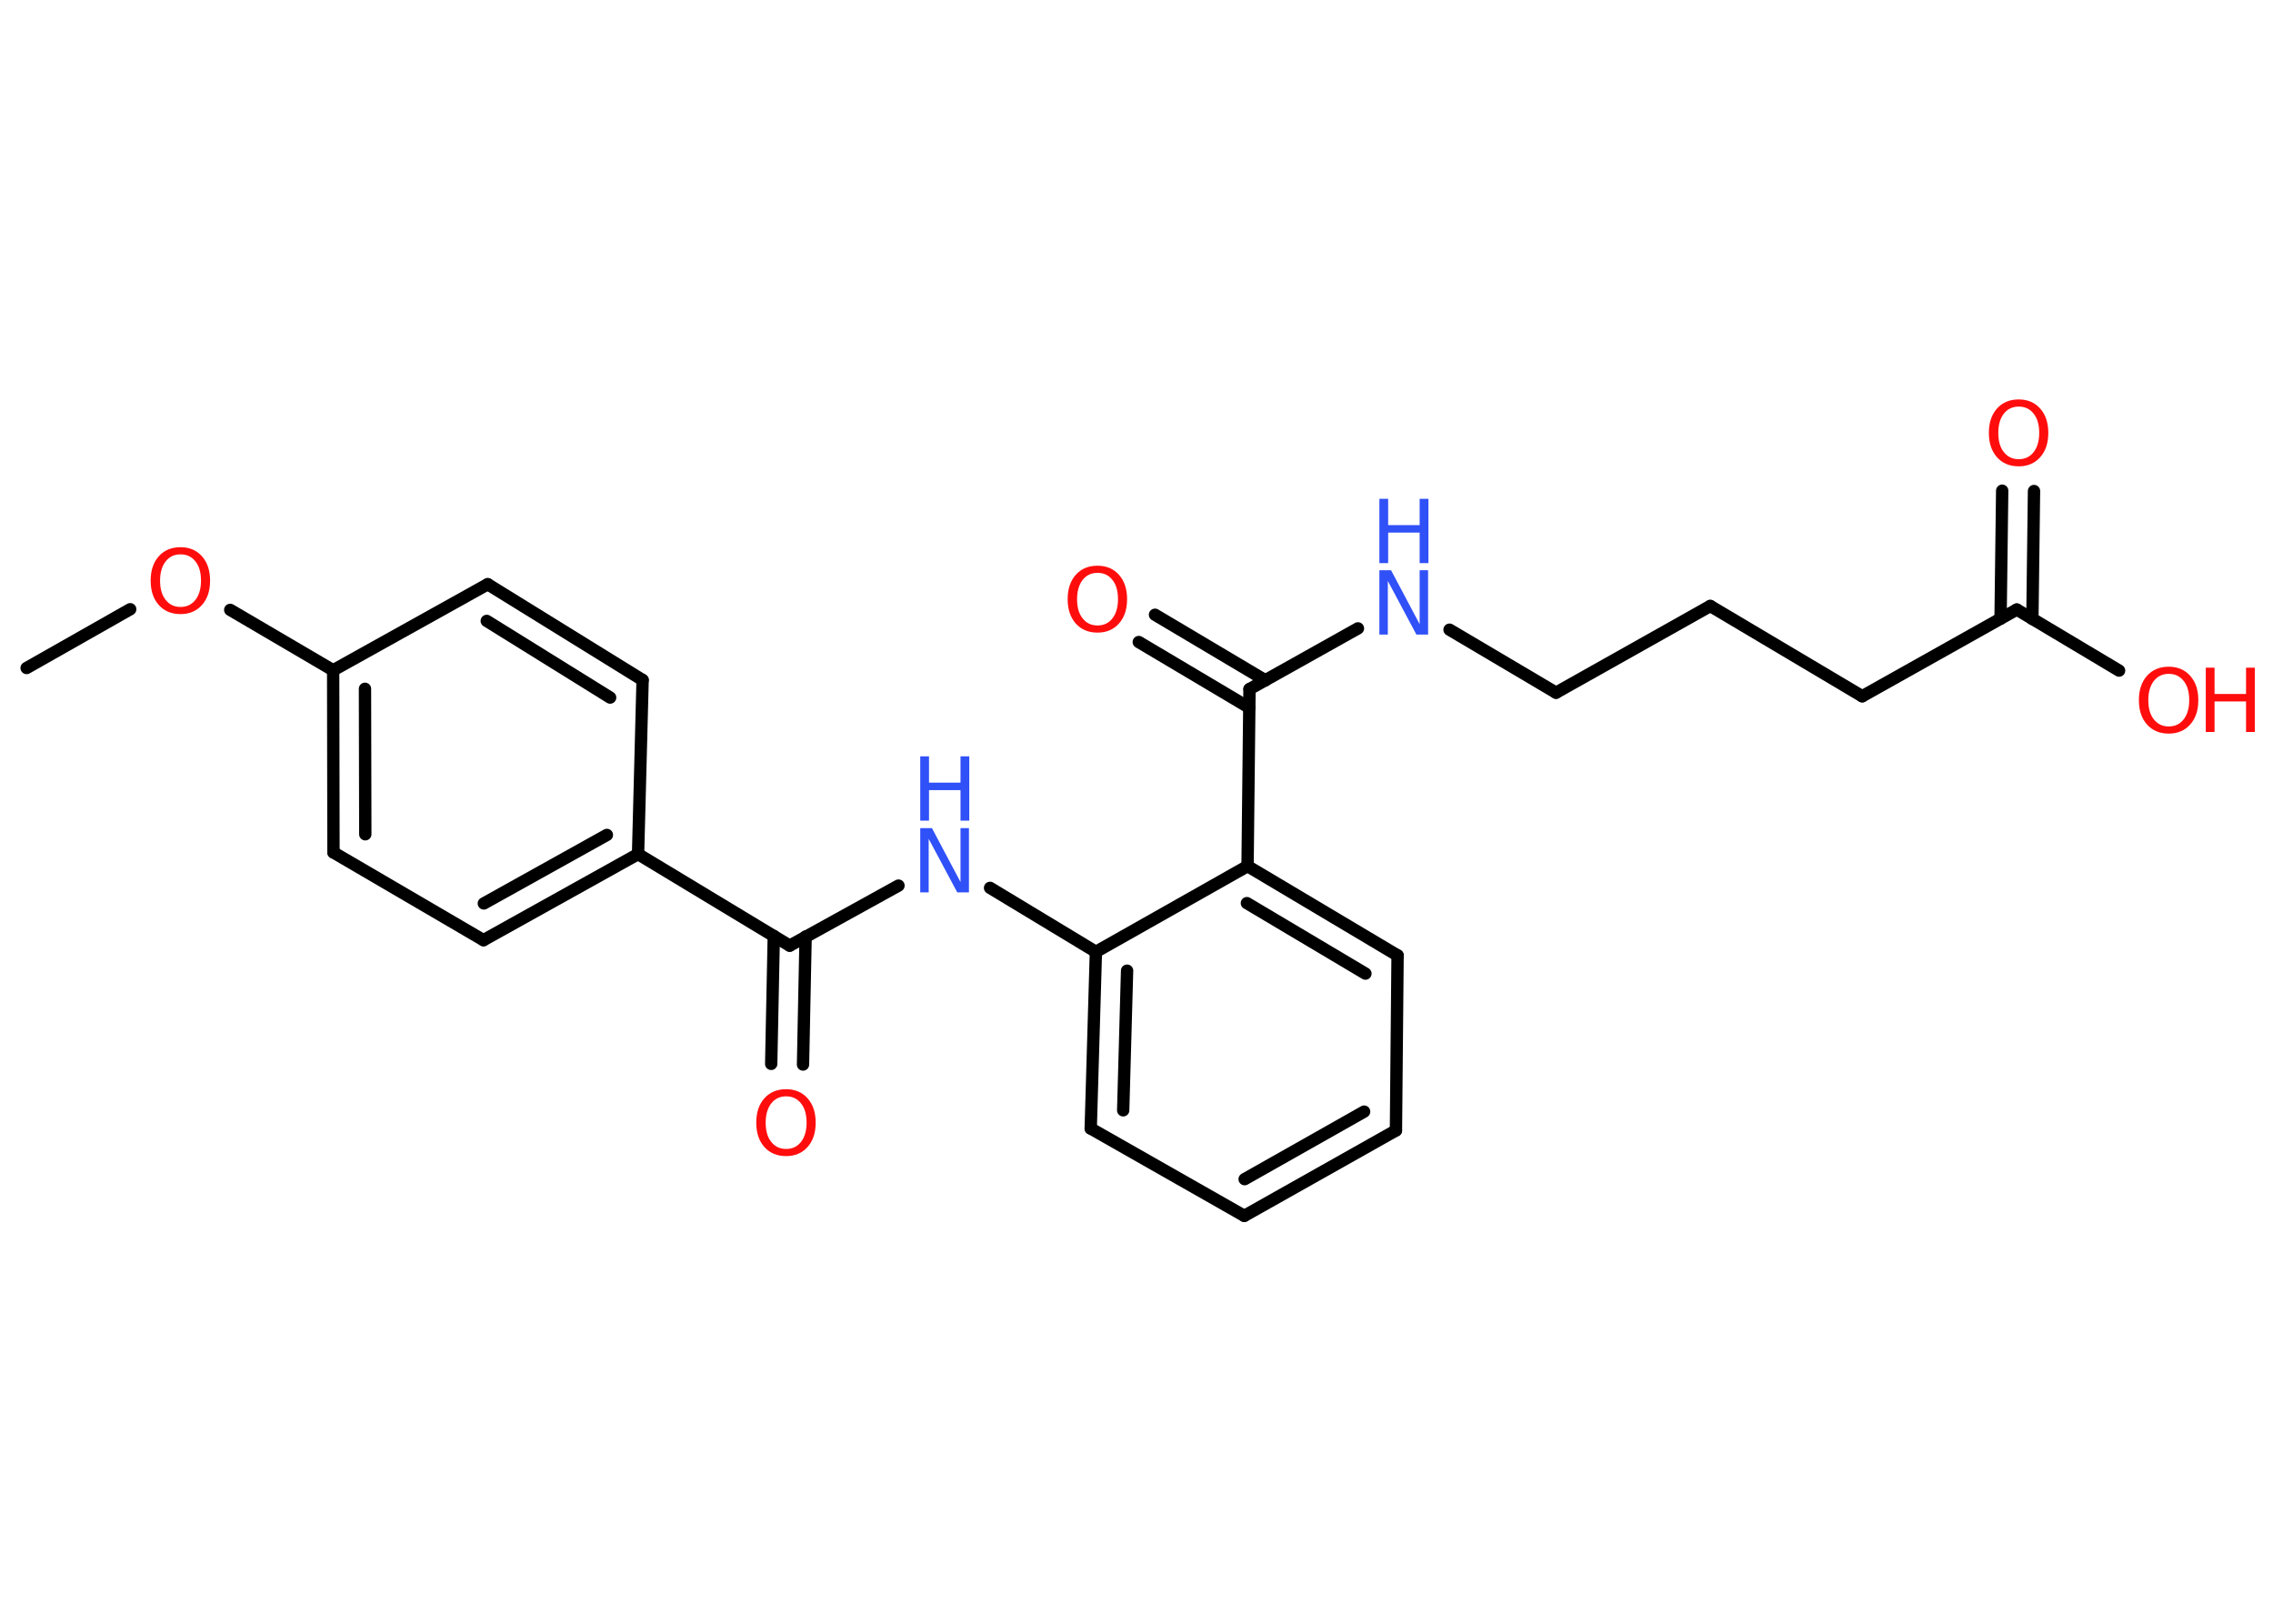 <?xml version='1.0' encoding='UTF-8'?>
<!DOCTYPE svg PUBLIC "-//W3C//DTD SVG 1.1//EN" "http://www.w3.org/Graphics/SVG/1.1/DTD/svg11.dtd">
<svg version='1.2' xmlns='http://www.w3.org/2000/svg' xmlns:xlink='http://www.w3.org/1999/xlink' width='70.0mm' height='50.0mm' viewBox='0 0 70.0 50.0'>
  <desc>Generated by the Chemistry Development Kit (http://github.com/cdk)</desc>
  <g stroke-linecap='round' stroke-linejoin='round' stroke='#000000' stroke-width='.38' fill='#FF0D0D'>
    <rect x='.0' y='.0' width='70.0' height='50.0' fill='#FFFFFF' stroke='none'/>
    <g id='mol1' class='mol'>
      <line id='mol1bnd1' class='bond' x1='.82' y1='20.57' x2='4.01' y2='18.76'/>
      <line id='mol1bnd2' class='bond' x1='7.09' y1='18.78' x2='10.26' y2='20.64'/>
      <g id='mol1bnd3' class='bond'>
        <line x1='10.26' y1='20.64' x2='10.27' y2='26.25'/>
        <line x1='11.24' y1='21.21' x2='11.25' y2='25.69'/>
      </g>
      <line id='mol1bnd4' class='bond' x1='10.27' y1='26.25' x2='14.89' y2='28.95'/>
      <g id='mol1bnd5' class='bond'>
        <line x1='14.89' y1='28.95' x2='19.65' y2='26.3'/>
        <line x1='14.9' y1='27.82' x2='18.69' y2='25.71'/>
      </g>
      <line id='mol1bnd6' class='bond' x1='19.65' y1='26.3' x2='24.32' y2='29.12'/>
      <g id='mol1bnd7' class='bond'>
        <line x1='24.81' y1='28.84' x2='24.73' y2='32.78'/>
        <line x1='23.83' y1='28.82' x2='23.75' y2='32.76'/>
      </g>
      <line id='mol1bnd8' class='bond' x1='24.32' y1='29.12' x2='27.67' y2='27.27'/>
      <line id='mol1bnd9' class='bond' x1='30.49' y1='27.34' x2='33.75' y2='29.31'/>
      <g id='mol1bnd10' class='bond'>
        <line x1='33.75' y1='29.31' x2='33.59' y2='34.75'/>
        <line x1='34.71' y1='29.89' x2='34.59' y2='34.19'/>
      </g>
      <line id='mol1bnd11' class='bond' x1='33.59' y1='34.75' x2='38.32' y2='37.44'/>
      <g id='mol1bnd12' class='bond'>
        <line x1='38.32' y1='37.44' x2='42.99' y2='34.81'/>
        <line x1='38.33' y1='36.31' x2='42.01' y2='34.23'/>
      </g>
      <line id='mol1bnd13' class='bond' x1='42.99' y1='34.81' x2='43.04' y2='29.42'/>
      <g id='mol1bnd14' class='bond'>
        <line x1='43.04' y1='29.42' x2='38.42' y2='26.67'/>
        <line x1='42.05' y1='29.98' x2='38.4' y2='27.81'/>
      </g>
      <line id='mol1bnd15' class='bond' x1='33.75' y1='29.31' x2='38.42' y2='26.67'/>
      <line id='mol1bnd16' class='bond' x1='38.42' y1='26.67' x2='38.48' y2='21.22'/>
      <g id='mol1bnd17' class='bond'>
        <line x1='38.47' y1='21.79' x2='35.07' y2='19.77'/>
        <line x1='38.97' y1='20.95' x2='35.57' y2='18.93'/>
      </g>
      <line id='mol1bnd18' class='bond' x1='38.48' y1='21.22' x2='41.82' y2='19.35'/>
      <line id='mol1bnd19' class='bond' x1='44.64' y1='19.39' x2='47.92' y2='21.33'/>
      <line id='mol1bnd20' class='bond' x1='47.92' y1='21.33' x2='52.67' y2='18.66'/>
      <line id='mol1bnd21' class='bond' x1='52.67' y1='18.66' x2='57.35' y2='21.44'/>
      <line id='mol1bnd22' class='bond' x1='57.35' y1='21.44' x2='62.11' y2='18.77'/>
      <g id='mol1bnd23' class='bond'>
        <line x1='61.61' y1='19.05' x2='61.66' y2='15.11'/>
        <line x1='62.59' y1='19.06' x2='62.64' y2='15.12'/>
      </g>
      <line id='mol1bnd24' class='bond' x1='62.11' y1='18.77' x2='65.26' y2='20.65'/>
      <line id='mol1bnd25' class='bond' x1='19.65' y1='26.3' x2='19.79' y2='20.94'/>
      <g id='mol1bnd26' class='bond'>
        <line x1='19.79' y1='20.94' x2='15.02' y2='17.99'/>
        <line x1='18.79' y1='21.48' x2='14.99' y2='19.12'/>
      </g>
      <line id='mol1bnd27' class='bond' x1='10.26' y1='20.64' x2='15.02' y2='17.99'/>
      <path id='mol1atm2' class='atom' d='M5.56 17.07q-.29 .0 -.46 .22q-.17 .22 -.17 .59q.0 .38 .17 .59q.17 .22 .46 .22q.29 .0 .46 -.22q.17 -.22 .17 -.59q.0 -.38 -.17 -.59q-.17 -.22 -.46 -.22zM5.56 16.85q.41 .0 .66 .28q.25 .28 .25 .75q.0 .47 -.25 .75q-.25 .28 -.66 .28q-.42 .0 -.67 -.28q-.25 -.28 -.25 -.75q.0 -.47 .25 -.75q.25 -.28 .67 -.28z' stroke='none'/>
      <path id='mol1atm8' class='atom' d='M24.21 33.76q-.29 .0 -.46 .22q-.17 .22 -.17 .59q.0 .38 .17 .59q.17 .22 .46 .22q.29 .0 .46 -.22q.17 -.22 .17 -.59q.0 -.38 -.17 -.59q-.17 -.22 -.46 -.22zM24.21 33.54q.41 .0 .66 .28q.25 .28 .25 .75q.0 .47 -.25 .75q-.25 .28 -.66 .28q-.42 .0 -.67 -.28q-.25 -.28 -.25 -.75q.0 -.47 .25 -.75q.25 -.28 .67 -.28z' stroke='none'/>
      <g id='mol1atm9' class='atom'>
        <path d='M28.34 25.5h.36l.88 1.66v-1.66h.26v1.98h-.36l-.88 -1.65v1.65h-.26v-1.98z' stroke='none' fill='#3050F8'/>
        <path d='M28.34 23.29h.27v.81h.97v-.81h.27v1.98h-.27v-.94h-.97v.94h-.27v-1.98z' stroke='none' fill='#3050F8'/>
      </g>
      <path id='mol1atm17' class='atom' d='M33.8 17.64q-.29 .0 -.46 .22q-.17 .22 -.17 .59q.0 .38 .17 .59q.17 .22 .46 .22q.29 .0 .46 -.22q.17 -.22 .17 -.59q.0 -.38 -.17 -.59q-.17 -.22 -.46 -.22zM33.8 17.42q.41 .0 .66 .28q.25 .28 .25 .75q.0 .47 -.25 .75q-.25 .28 -.66 .28q-.42 .0 -.67 -.28q-.25 -.28 -.25 -.75q.0 -.47 .25 -.75q.25 -.28 .67 -.28z' stroke='none'/>
      <g id='mol1atm18' class='atom'>
        <path d='M42.48 17.56h.36l.88 1.66v-1.66h.26v1.98h-.36l-.88 -1.65v1.65h-.26v-1.98z' stroke='none' fill='#3050F8'/>
        <path d='M42.48 15.36h.27v.81h.97v-.81h.27v1.98h-.27v-.94h-.97v.94h-.27v-1.98z' stroke='none' fill='#3050F8'/>
      </g>
      <path id='mol1atm23' class='atom' d='M62.17 12.52q-.29 .0 -.46 .22q-.17 .22 -.17 .59q.0 .38 .17 .59q.17 .22 .46 .22q.29 .0 .46 -.22q.17 -.22 .17 -.59q.0 -.38 -.17 -.59q-.17 -.22 -.46 -.22zM62.17 12.3q.41 .0 .66 .28q.25 .28 .25 .75q.0 .47 -.25 .75q-.25 .28 -.66 .28q-.42 .0 -.67 -.28q-.25 -.28 -.25 -.75q.0 -.47 .25 -.75q.25 -.28 .67 -.28z' stroke='none'/>
      <g id='mol1atm24' class='atom'>
        <path d='M66.79 20.75q-.29 .0 -.46 .22q-.17 .22 -.17 .59q.0 .38 .17 .59q.17 .22 .46 .22q.29 .0 .46 -.22q.17 -.22 .17 -.59q.0 -.38 -.17 -.59q-.17 -.22 -.46 -.22zM66.79 20.53q.41 .0 .66 .28q.25 .28 .25 .75q.0 .47 -.25 .75q-.25 .28 -.66 .28q-.42 .0 -.67 -.28q-.25 -.28 -.25 -.75q.0 -.47 .25 -.75q.25 -.28 .67 -.28z' stroke='none'/>
        <path d='M67.93 20.56h.27v.81h.97v-.81h.27v1.98h-.27v-.94h-.97v.94h-.27v-1.98z' stroke='none'/>
      </g>
    </g>
  </g>
</svg>
